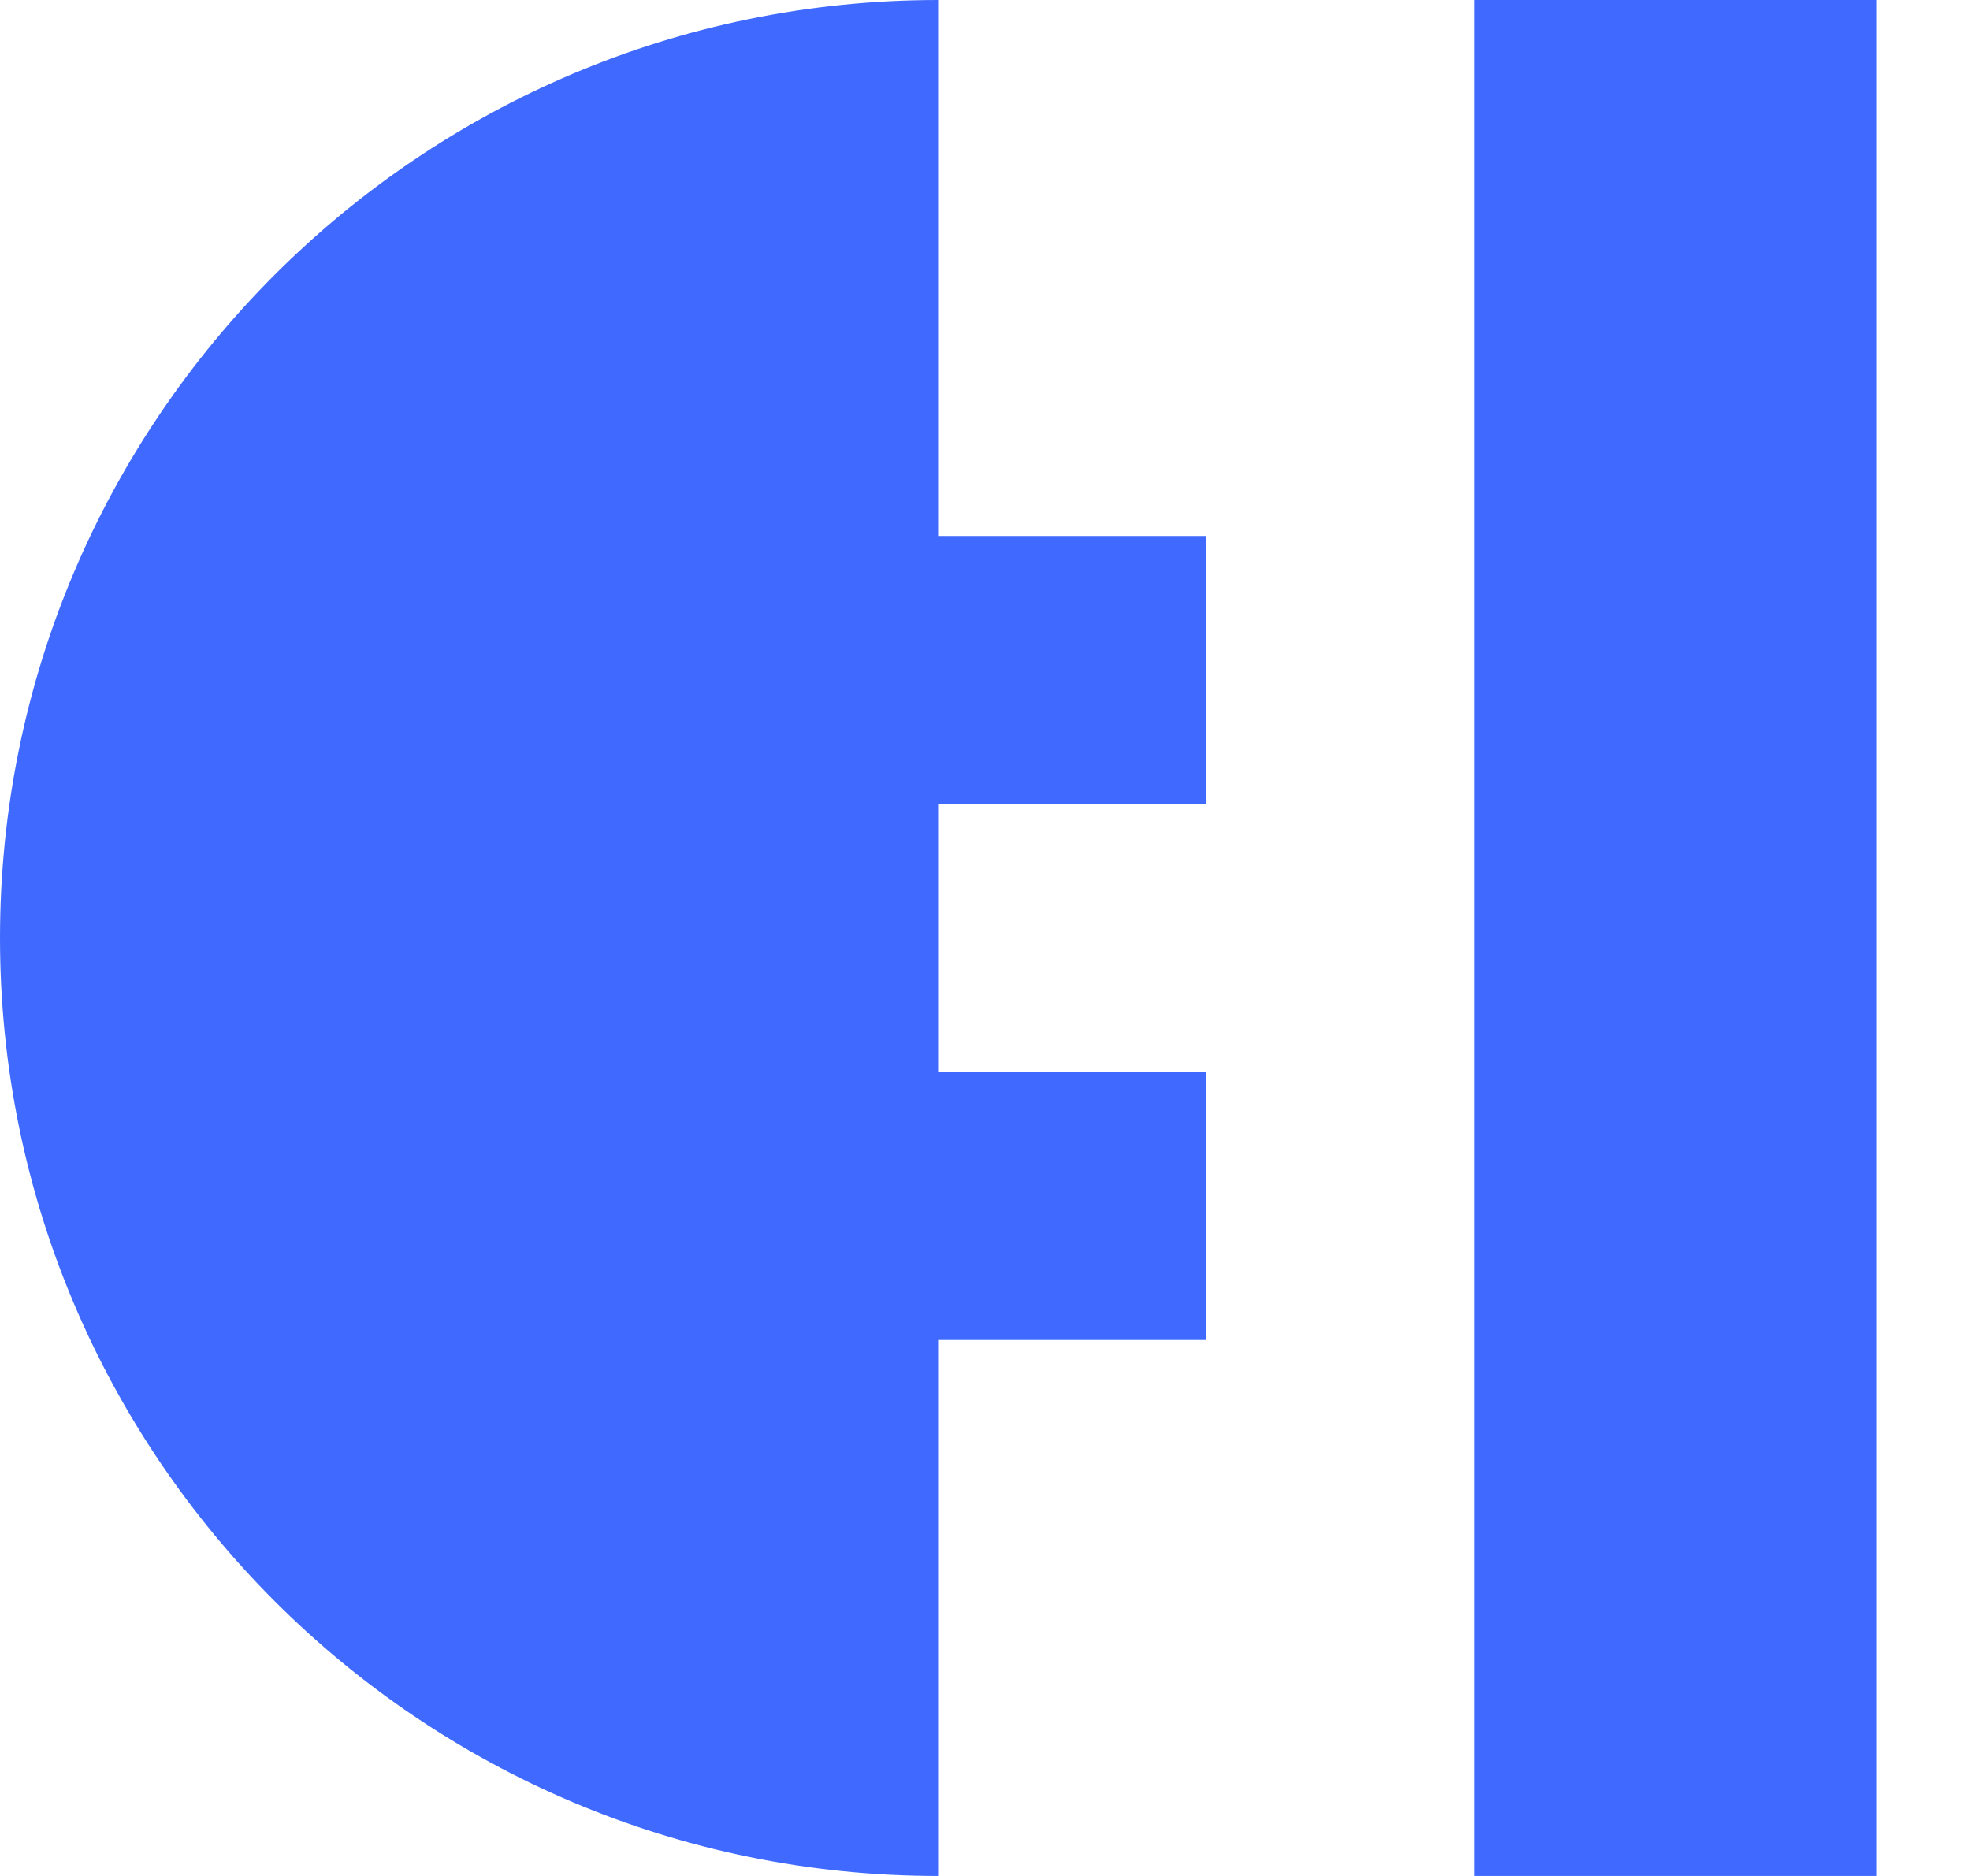 <svg width="21" height="20" viewBox="0 0 21 20" fill="none" xmlns="http://www.w3.org/2000/svg">
<path d="M10 10C10 15.523 10 15.714 10 20C4.477 20 0 15.523 0 10C0 4.477 4.477 0 10 0C10 2.143 10 4.477 10 10Z" fill="#406AFF"/>
<rect x="8.57" y="5.714" width="4.286" height="2.857" fill="#406AFF"/>
<rect x="15.719" width="4.286" height="20" fill="#406AFF"/>
<rect x="8.57" y="11.429" width="4.286" height="2.857" fill="#406AFF"/>
</svg>
